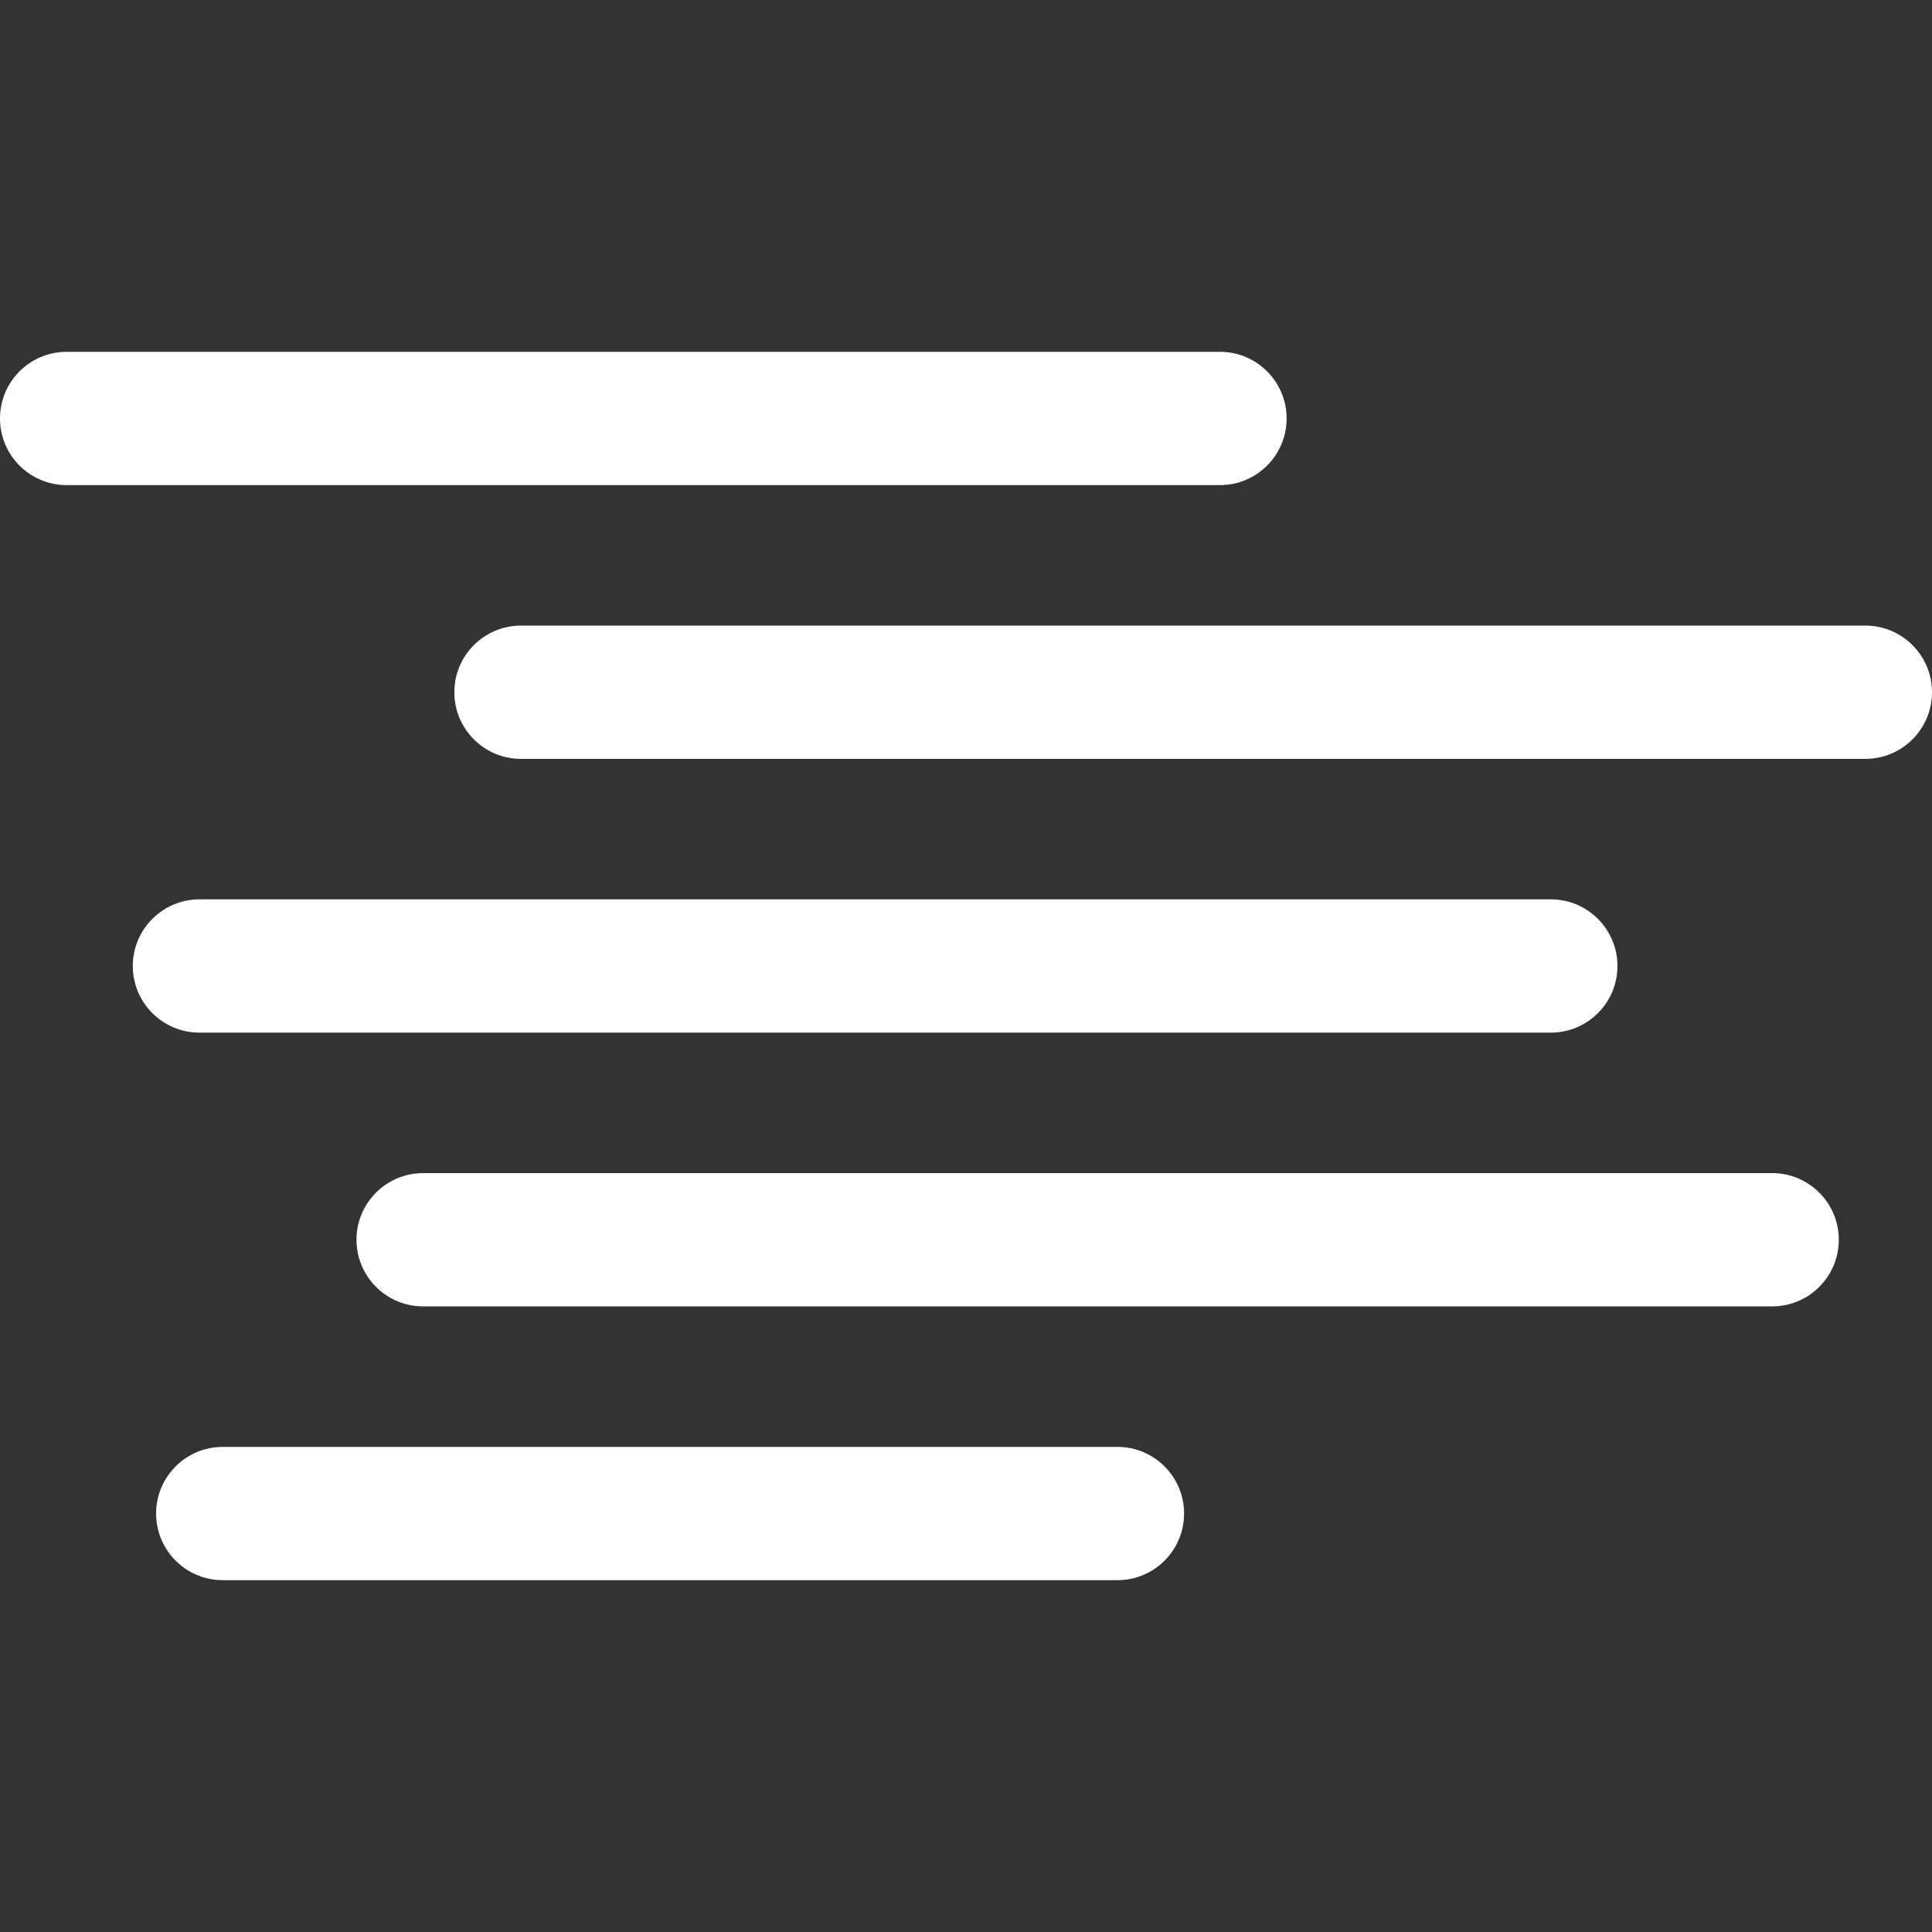 <svg version="1.1" id="Capa_1" xmlns="http://www.w3.org/2000/svg" x="0px" y="0px"
	 viewBox="0 0 217.43 217.43" style="fill: white; enable-background:new 0 0 217.43 217.43;" xml:space="preserve">
	<rect x="0" y="0" width="217.43" height="217.43" fill="#333333" stroke="none"/>
	<path d="M144.797,47.095c0-4.142-3.358-7.5-7.5-7.5H7.5c-4.142,0-7.5,3.358-7.5,7.5c0,4.142,3.358,7.5,7.5,7.5h129.797
		C141.439,54.595,144.797,51.237,144.797,47.095z"/>
	<path d="M209.93,70.405H58.632c-4.142,0-7.5,3.358-7.5,7.5s3.358,7.5,7.5,7.5H209.93c4.142,0,7.5-3.358,7.5-7.5
		S214.072,70.405,209.93,70.405z"/>
	<path d="M174.53,116.214c4.142,0,7.5-3.358,7.5-7.5c0-4.142-3.358-7.5-7.5-7.5H22.446c-4.142,0-7.5,3.358-7.5,7.5
		c0,4.142,3.358,7.5,7.5,7.5H174.53z"/>
	<path d="M199.441,132.024H47.619c-4.142,0-7.5,3.358-7.5,7.5s3.358,7.5,7.5,7.5h151.822c4.142,0,7.5-3.358,7.5-7.5
		S203.583,132.024,199.441,132.024z"/>
	<path d="M125.759,162.835H25.068c-4.142,0-7.5,3.358-7.5,7.5c0,4.142,3.358,7.5,7.5,7.5h100.69c4.142,0,7.5-3.358,7.5-7.5
		C133.259,166.193,129.901,162.835,125.759,162.835z"/>
</svg>
